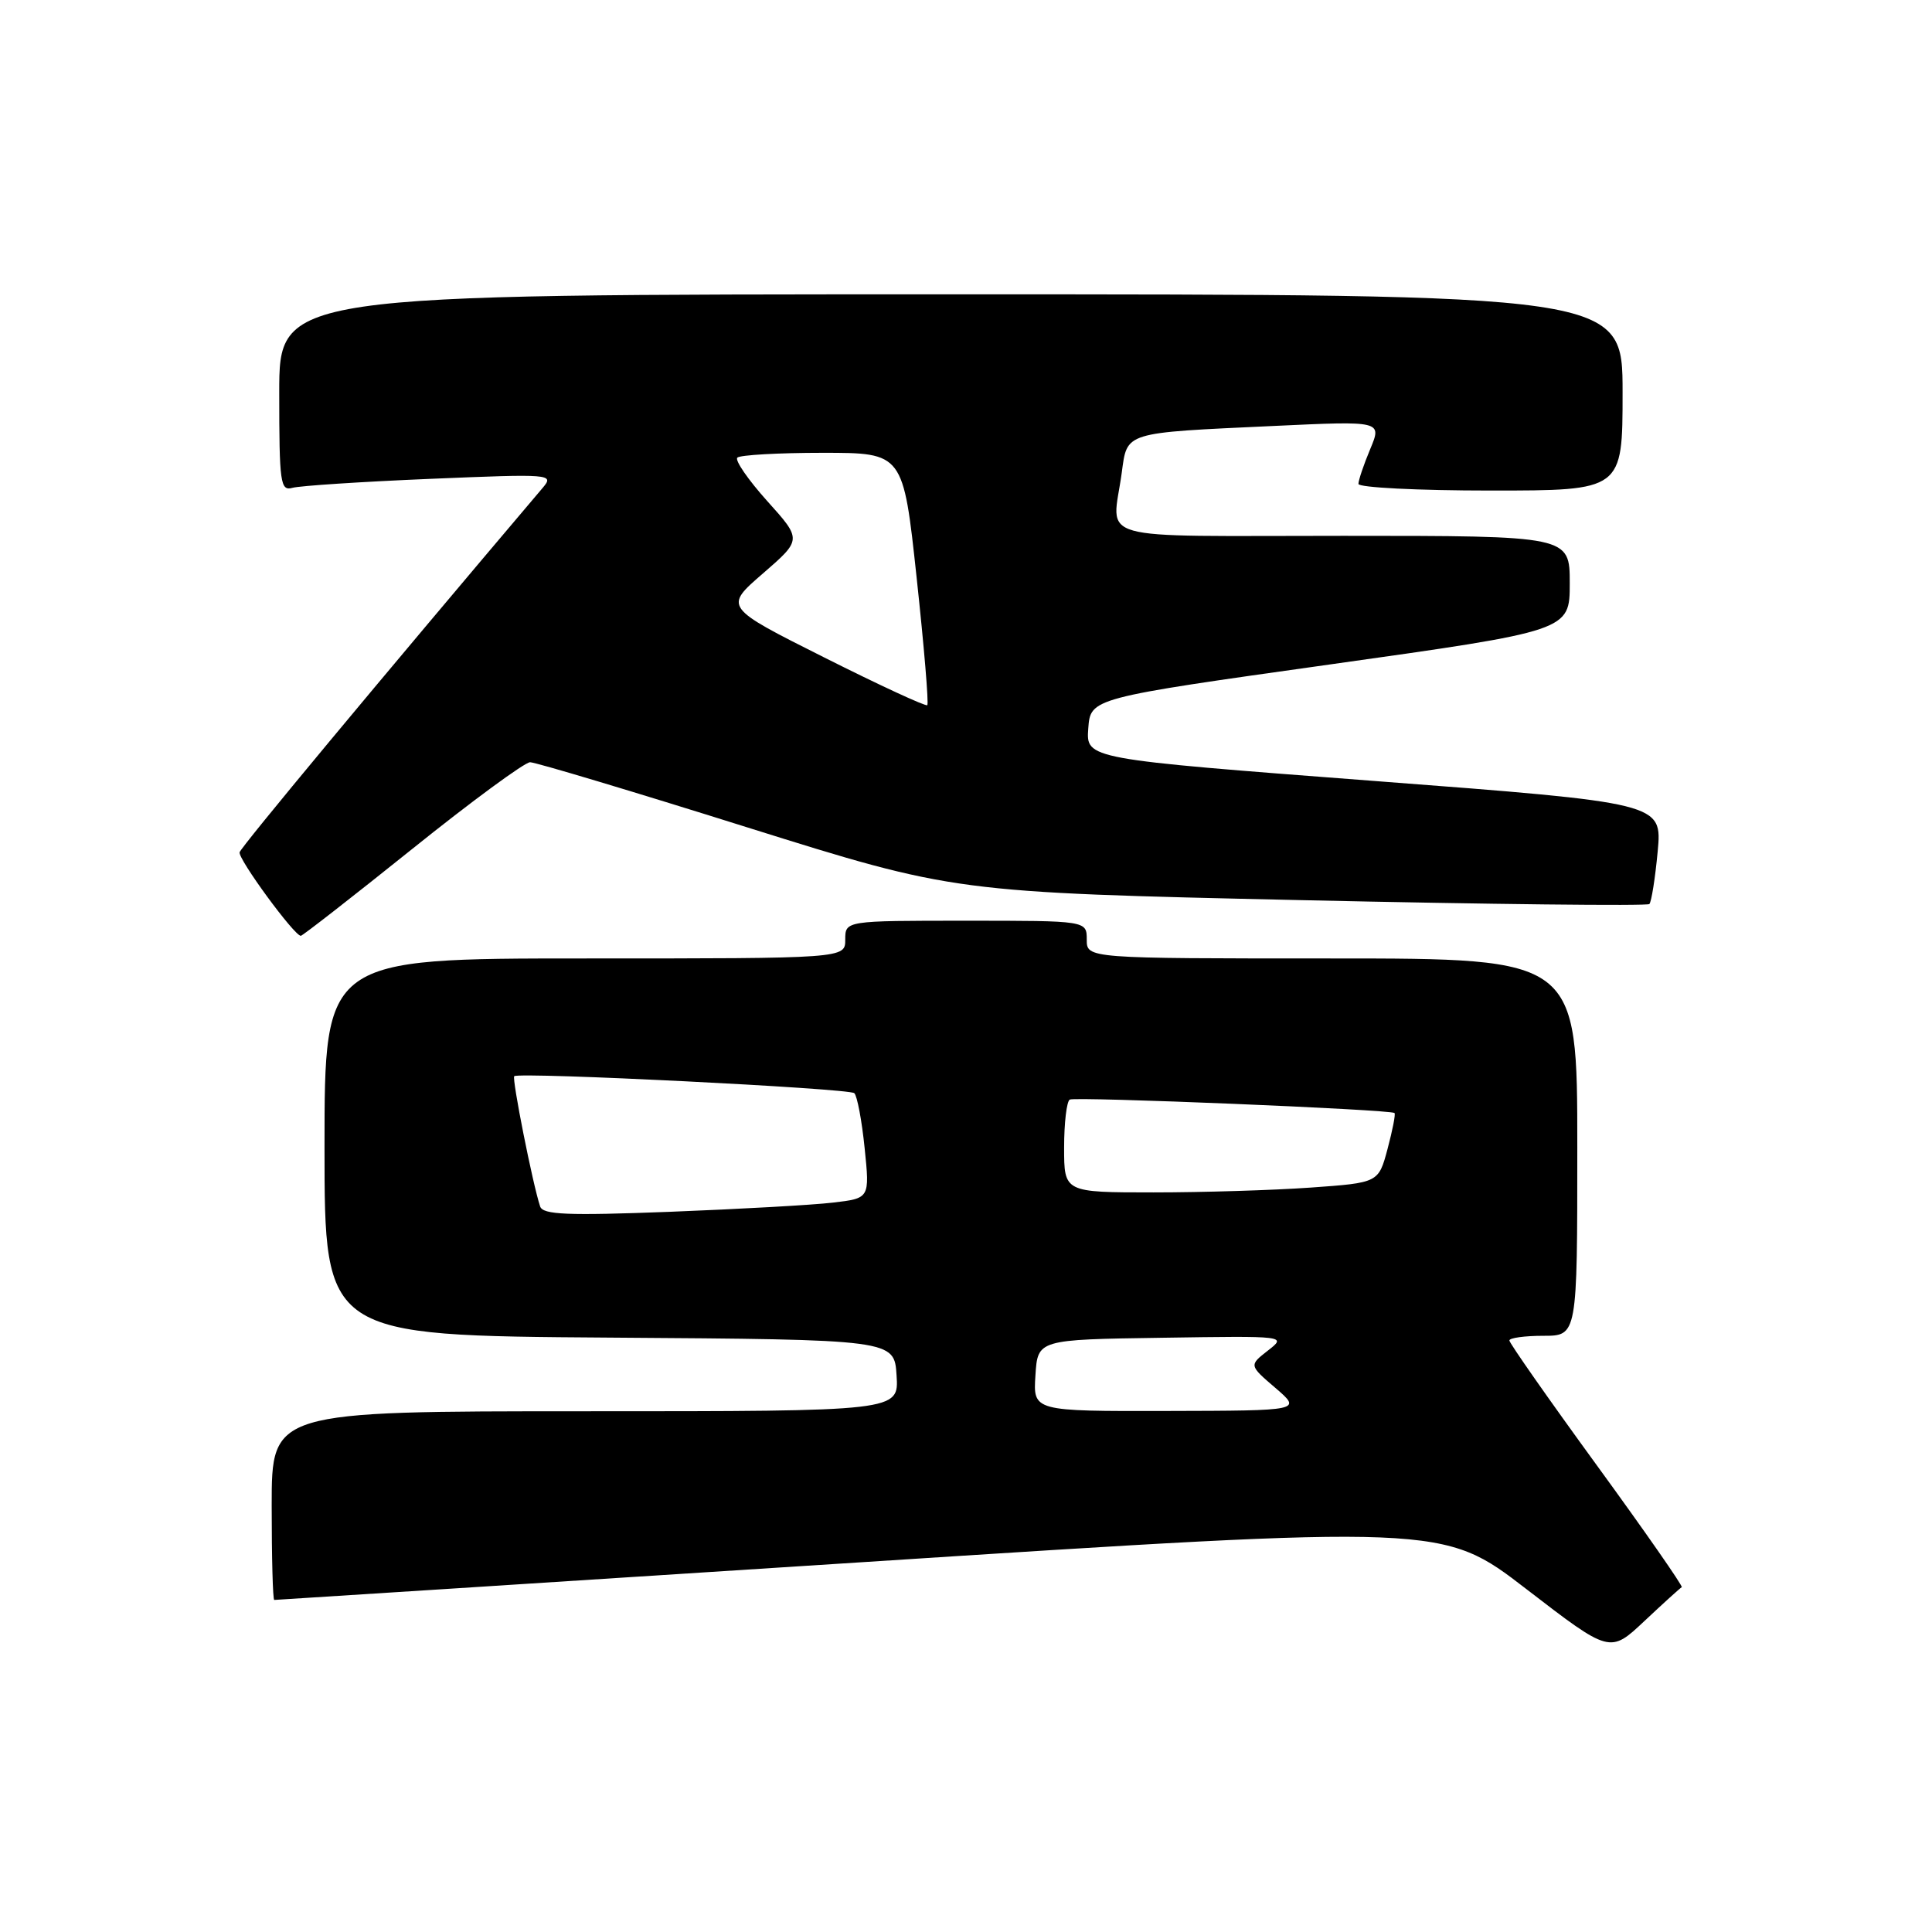 <?xml version="1.0" encoding="UTF-8" standalone="no"?>
<!DOCTYPE svg PUBLIC "-//W3C//DTD SVG 1.1//EN" "http://www.w3.org/Graphics/SVG/1.1/DTD/svg11.dtd" >
<svg xmlns="http://www.w3.org/2000/svg" xmlns:xlink="http://www.w3.org/1999/xlink" version="1.1" viewBox="0 0 256 256">
 <g >
 <path fill="currentColor"
d=" M 222.84 210.31 C 223.04 210.21 217.99 202.95 211.60 194.18 C 205.22 185.42 200.00 177.96 200.00 177.62 C 200.00 177.28 202.03 177.00 204.50 177.00 C 209.00 177.00 209.00 177.00 209.00 152.00 C 209.00 127.00 209.00 127.00 176.50 127.00 C 144.00 127.00 144.00 127.00 144.00 124.50 C 144.00 122.00 144.00 122.00 128.00 122.00 C 112.00 122.00 112.00 122.00 112.00 124.50 C 112.00 127.00 112.00 127.00 77.50 127.00 C 43.00 127.00 43.00 127.00 43.00 151.99 C 43.00 176.98 43.00 176.98 80.75 177.24 C 118.50 177.50 118.50 177.50 118.80 182.25 C 119.11 187.00 119.11 187.00 77.55 187.00 C 36.00 187.00 36.00 187.00 36.00 199.50 C 36.00 206.38 36.15 212.00 36.34 212.00 C 36.53 212.00 71.45 209.76 113.93 207.02 C 191.17 202.03 191.17 202.03 202.25 210.56 C 213.33 219.09 213.33 219.09 217.90 214.79 C 220.41 212.43 222.63 210.42 222.84 210.31 Z  M 54.61 112.50 C 62.49 106.17 69.53 101.00 70.24 101.00 C 70.95 101.00 83.90 104.88 99.01 109.63 C 126.50 118.25 126.50 118.25 172.27 119.27 C 197.45 119.83 218.27 120.06 218.55 119.79 C 218.82 119.51 219.32 116.38 219.65 112.84 C 220.25 106.39 220.25 106.39 182.08 103.48 C 143.91 100.57 143.91 100.57 144.20 96.53 C 144.50 92.50 144.50 92.50 176.25 88.04 C 208.00 83.58 208.00 83.58 208.00 77.29 C 208.00 71.00 208.00 71.00 178.00 71.00 C 144.15 71.00 147.37 71.91 148.63 62.69 C 149.38 57.18 148.75 57.37 168.81 56.44 C 183.12 55.77 183.12 55.77 181.56 59.51 C 180.70 61.56 180.00 63.64 180.00 64.12 C 180.00 64.60 187.88 65.00 197.50 65.00 C 215.00 65.00 215.00 65.00 215.00 52.00 C 215.00 39.00 215.00 39.00 126.00 39.00 C 37.00 39.00 37.00 39.00 37.00 52.07 C 37.00 64.03 37.15 65.09 38.75 64.64 C 39.71 64.37 47.92 63.83 57.00 63.45 C 73.05 62.78 73.46 62.81 71.92 64.63 C 49.95 90.55 31.95 112.20 31.75 112.93 C 31.52 113.80 38.99 124.00 39.86 124.00 C 40.08 124.00 46.72 118.83 54.61 112.50 Z  M 137.20 182.25 C 137.50 177.50 137.50 177.50 154.00 177.26 C 170.50 177.01 170.50 177.01 168.00 178.96 C 165.50 180.91 165.50 180.91 169.00 183.91 C 172.50 186.92 172.50 186.92 154.70 186.96 C 136.89 187.00 136.89 187.00 137.20 182.25 Z  M 71.57 159.86 C 70.58 156.89 67.80 142.87 68.14 142.60 C 68.84 142.03 112.51 144.21 113.20 144.85 C 113.58 145.21 114.20 148.49 114.57 152.14 C 115.25 158.78 115.25 158.78 110.38 159.35 C 107.69 159.67 97.97 160.21 88.76 160.57 C 75.13 161.09 71.94 160.96 71.57 159.86 Z  M 141.00 152.06 C 141.00 148.79 141.34 145.93 141.75 145.70 C 142.51 145.29 184.26 147.01 184.78 147.48 C 184.94 147.62 184.52 149.75 183.86 152.23 C 182.66 156.72 182.66 156.72 173.68 157.36 C 168.74 157.71 159.36 158.00 152.85 158.00 C 141.00 158.00 141.00 158.00 141.00 152.06 Z  M 109.22 87.12 C 95.93 80.45 95.93 80.45 101.10 75.98 C 106.26 71.50 106.26 71.50 101.66 66.39 C 99.13 63.57 97.35 60.99 97.70 60.64 C 98.05 60.29 103.14 60.00 109.01 60.00 C 119.68 60.00 119.68 60.00 121.46 76.55 C 122.44 85.65 123.08 93.25 122.87 93.44 C 122.67 93.63 116.52 90.79 109.22 87.12 Z "/>
</g>
</svg>